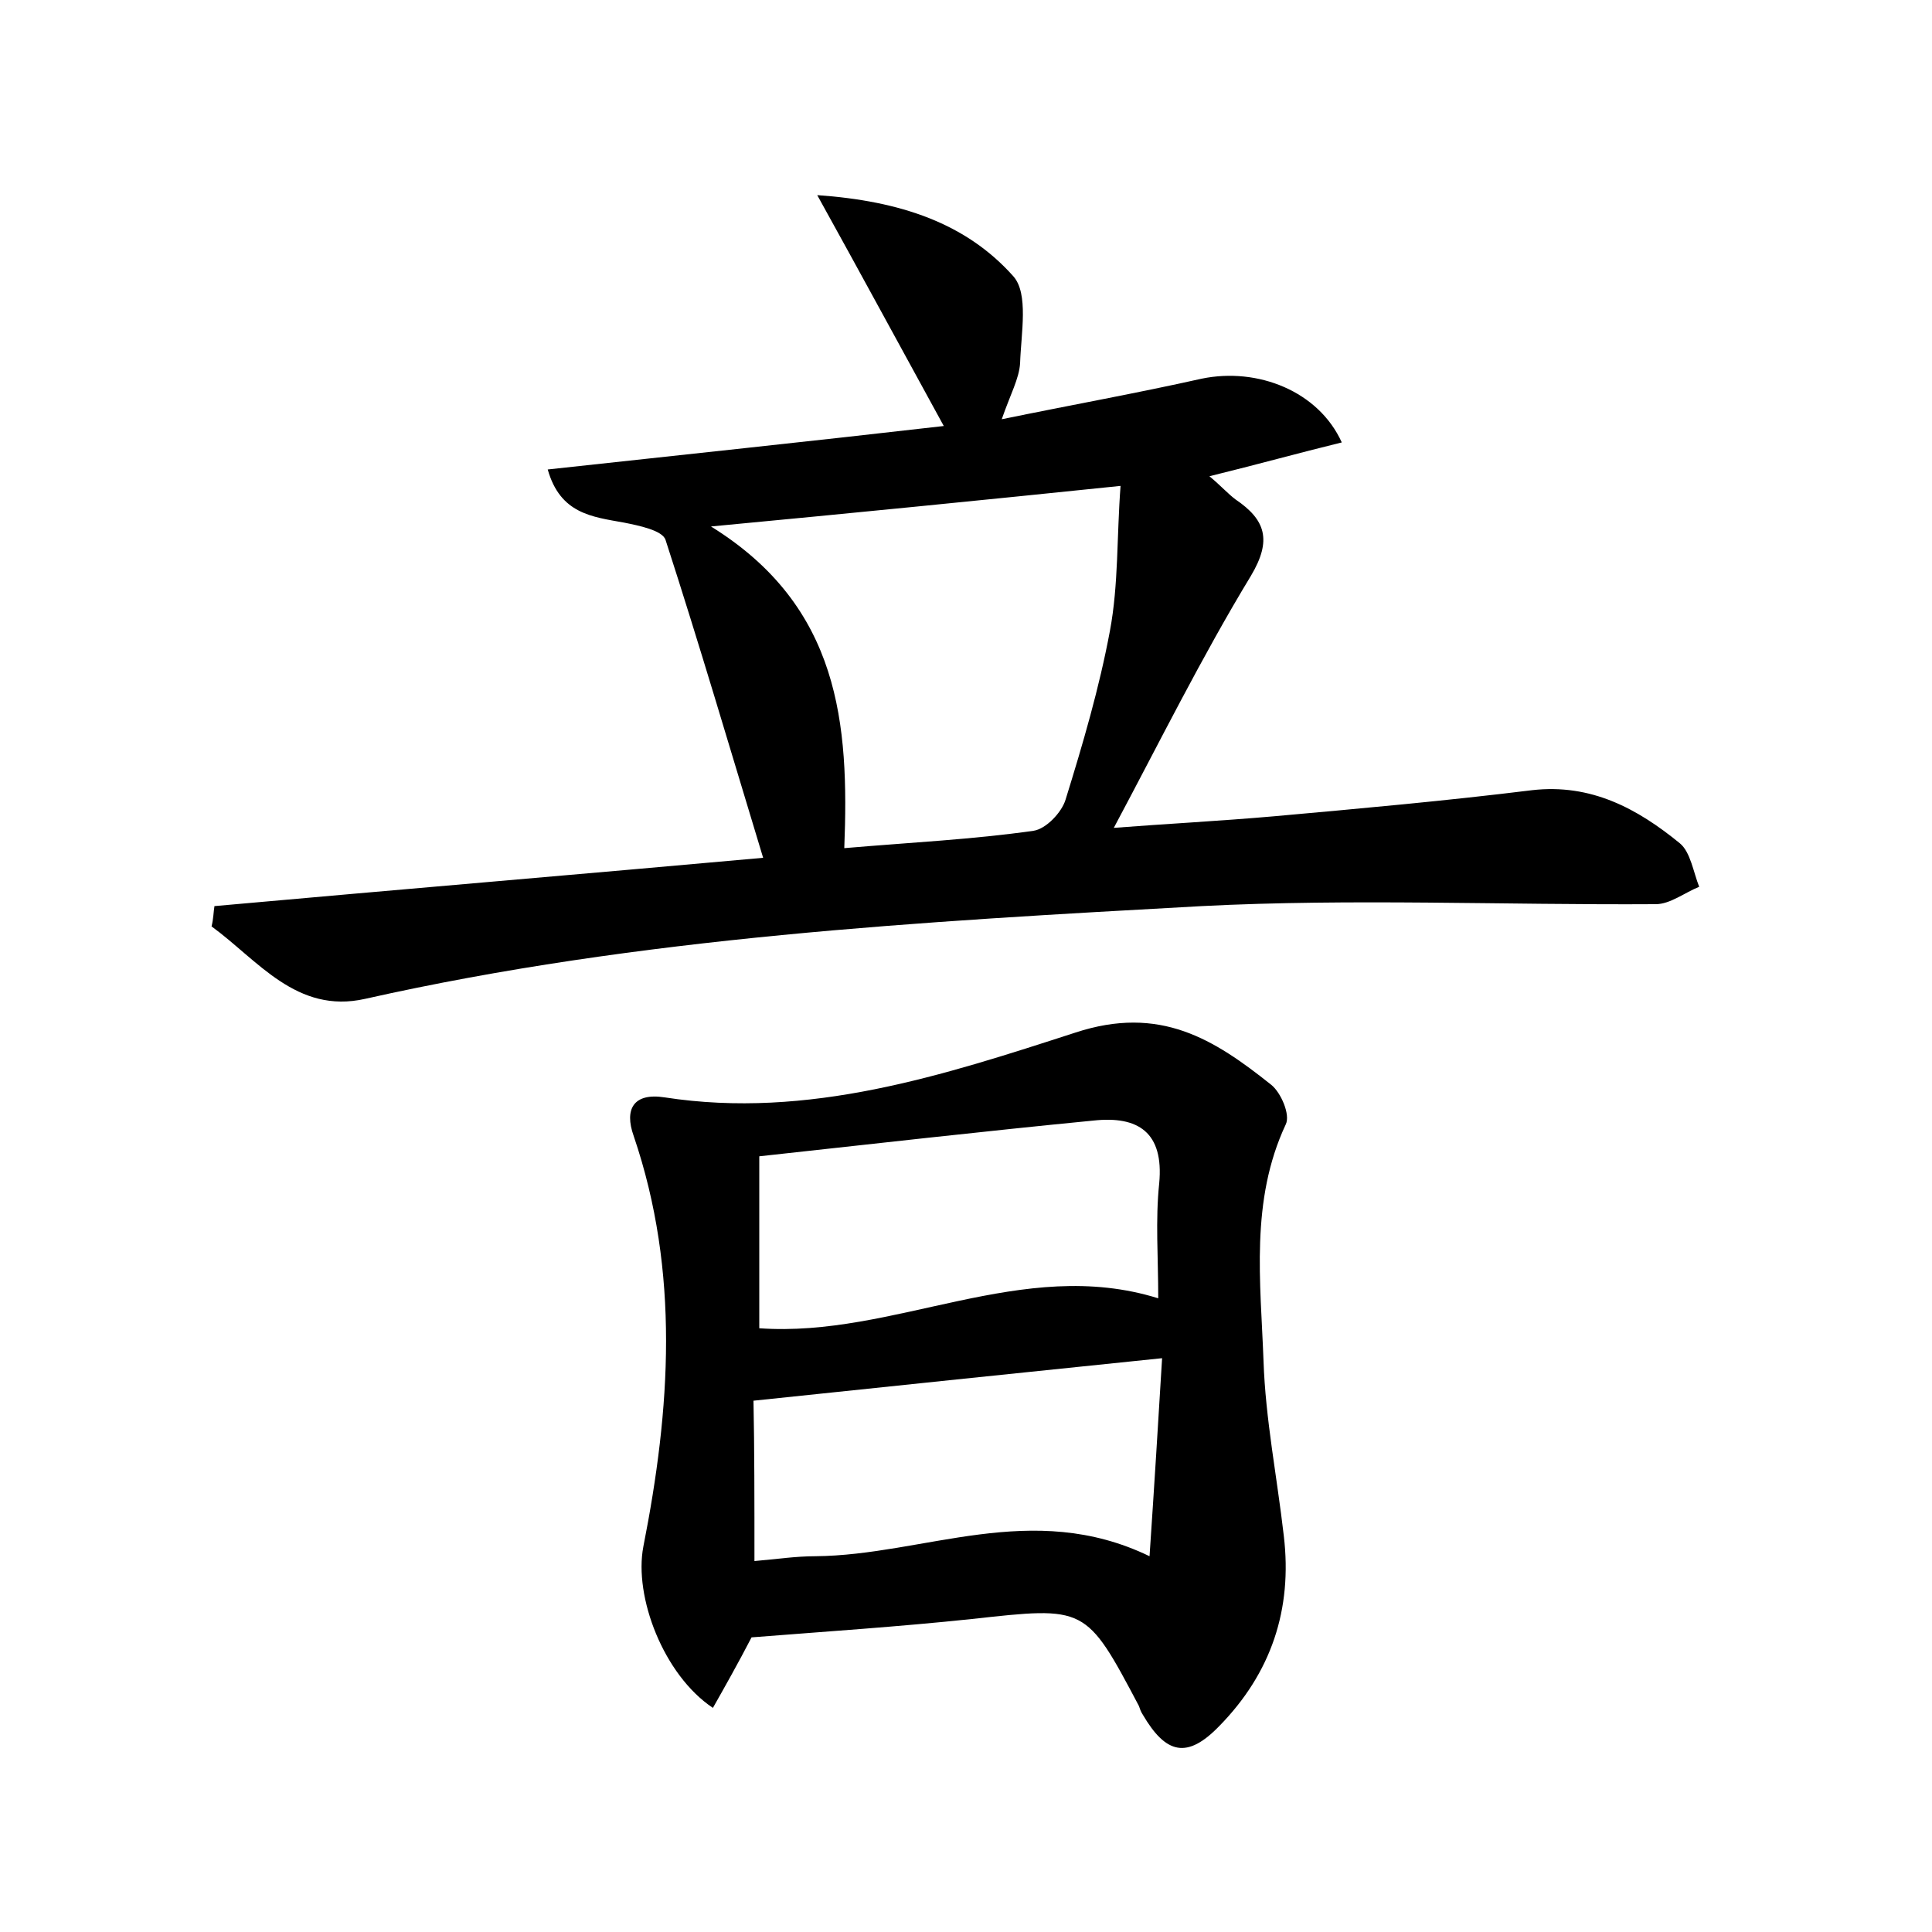 <?xml version="1.0" encoding="utf-8"?>
<!-- Generator: Adobe Illustrator 22.0.0, SVG Export Plug-In . SVG Version: 6.00 Build 0)  -->
<svg version="1.1" id="图层_1" xmlns="http://www.w3.org/2000/svg" xmlns:xlink="http://www.w3.org/1999/xlink" x="0px" y="0px"
	 viewBox="0 0 200 200" style="enable-background:new 0 0 200 200;" xml:space="preserve">
<style type="text/css">
	.st0{fill:#FFFFFF;}
</style>
<g>
	
	<path d="M22.2,93.8c18.9-1.7,37.9-3.3,56.8-5c-3.4-11.2-6.6-22.1-10.1-32.9c-0.3-1-2.8-1.5-4.3-1.8c-3.3-0.6-6.6-0.9-7.9-5.5
		c13.7-1.5,27.1-2.9,41-4.5c-4.5-8.2-8.5-15.6-13.1-23.9c8.6,0.6,15.4,2.9,20.3,8.4c1.6,1.8,0.8,5.9,0.7,9c-0.1,1.6-1,3.2-1.9,5.8
		c7.3-1.5,14-2.7,20.7-4.2c5.8-1.2,12.1,1.3,14.5,6.6c-4.5,1.1-8.8,2.3-13.7,3.5c1.2,1,1.9,1.8,2.7,2.4c3.1,2.1,3.8,4.2,1.6,7.9
		c-5.1,8.4-9.5,17.3-14.2,26.1c5.1-0.4,10.9-0.7,16.6-1.2c8.9-0.8,17.8-1.6,26.7-2.7c6.1-0.7,10.9,1.9,15.3,5.5c1.1,0.9,1.4,3,2,4.5
		c-1.5,0.6-3,1.8-4.5,1.8c-15.7,0.1-31.4-0.6-47,0.2c-29,1.6-58.1,3.2-86.6,9.6c-7.1,1.6-11.1-4-15.9-7.5
		C22.1,95.1,22.1,94.4,22.2,93.8z M73.6,54.5C87,62.8,87.9,75,87.4,87.8c7-0.6,13.3-0.9,19.6-1.8c1.3-0.2,2.9-1.9,3.3-3.2
		c1.8-5.8,3.5-11.6,4.6-17.5c0.9-4.8,0.7-9.8,1.1-15C101.5,51.8,88.4,53.1,73.6,54.5z"/>
	<path d="M77.8,169.5c-1.4,2.7-2.7,5-4,7.3c-5.1-3.4-8.2-11.5-7.2-16.7c2.8-14.2,3.8-28.4-1-42.5c-1-2.8,0-4.5,3.2-4
		c14.9,2.3,28.9-2.3,42.5-6.7c8.8-2.9,14.4,0.7,20.3,5.4c1,0.8,2,3.1,1.5,4.1c-3.7,7.9-2.6,16.3-2.3,24.5c0.2,6,1.4,12,2.1,18.1
		c0.9,7.6-1.3,14.2-6.7,19.7c-3.3,3.4-5.5,2.9-7.9-1.2c-0.2-0.3-0.3-0.6-0.4-0.9c-5.5-10.4-5.5-10.3-17.3-9
		C93,168.4,85.4,168.9,77.8,169.5z M78.6,119.7c0,6.8,0,12.2,0,17.8c14,1,27.2-7.5,41.3-3.1c0-4.3-0.3-8.1,0.1-11.9
		c0.5-5.3-2.2-7-6.8-6.5C101.9,117.1,90.5,118.4,78.6,119.7z M78.1,161.6c2.3-0.2,4.3-0.5,6.3-0.5c11.3-0.1,22.4-5.9,34.6,0
		c0.5-7.4,0.9-13.9,1.3-20.5c-14.5,1.5-28.1,2.9-42.3,4.4C78.1,149.8,78.1,155.4,78.1,161.6z"/>
	
	
	
</g>
</svg>
